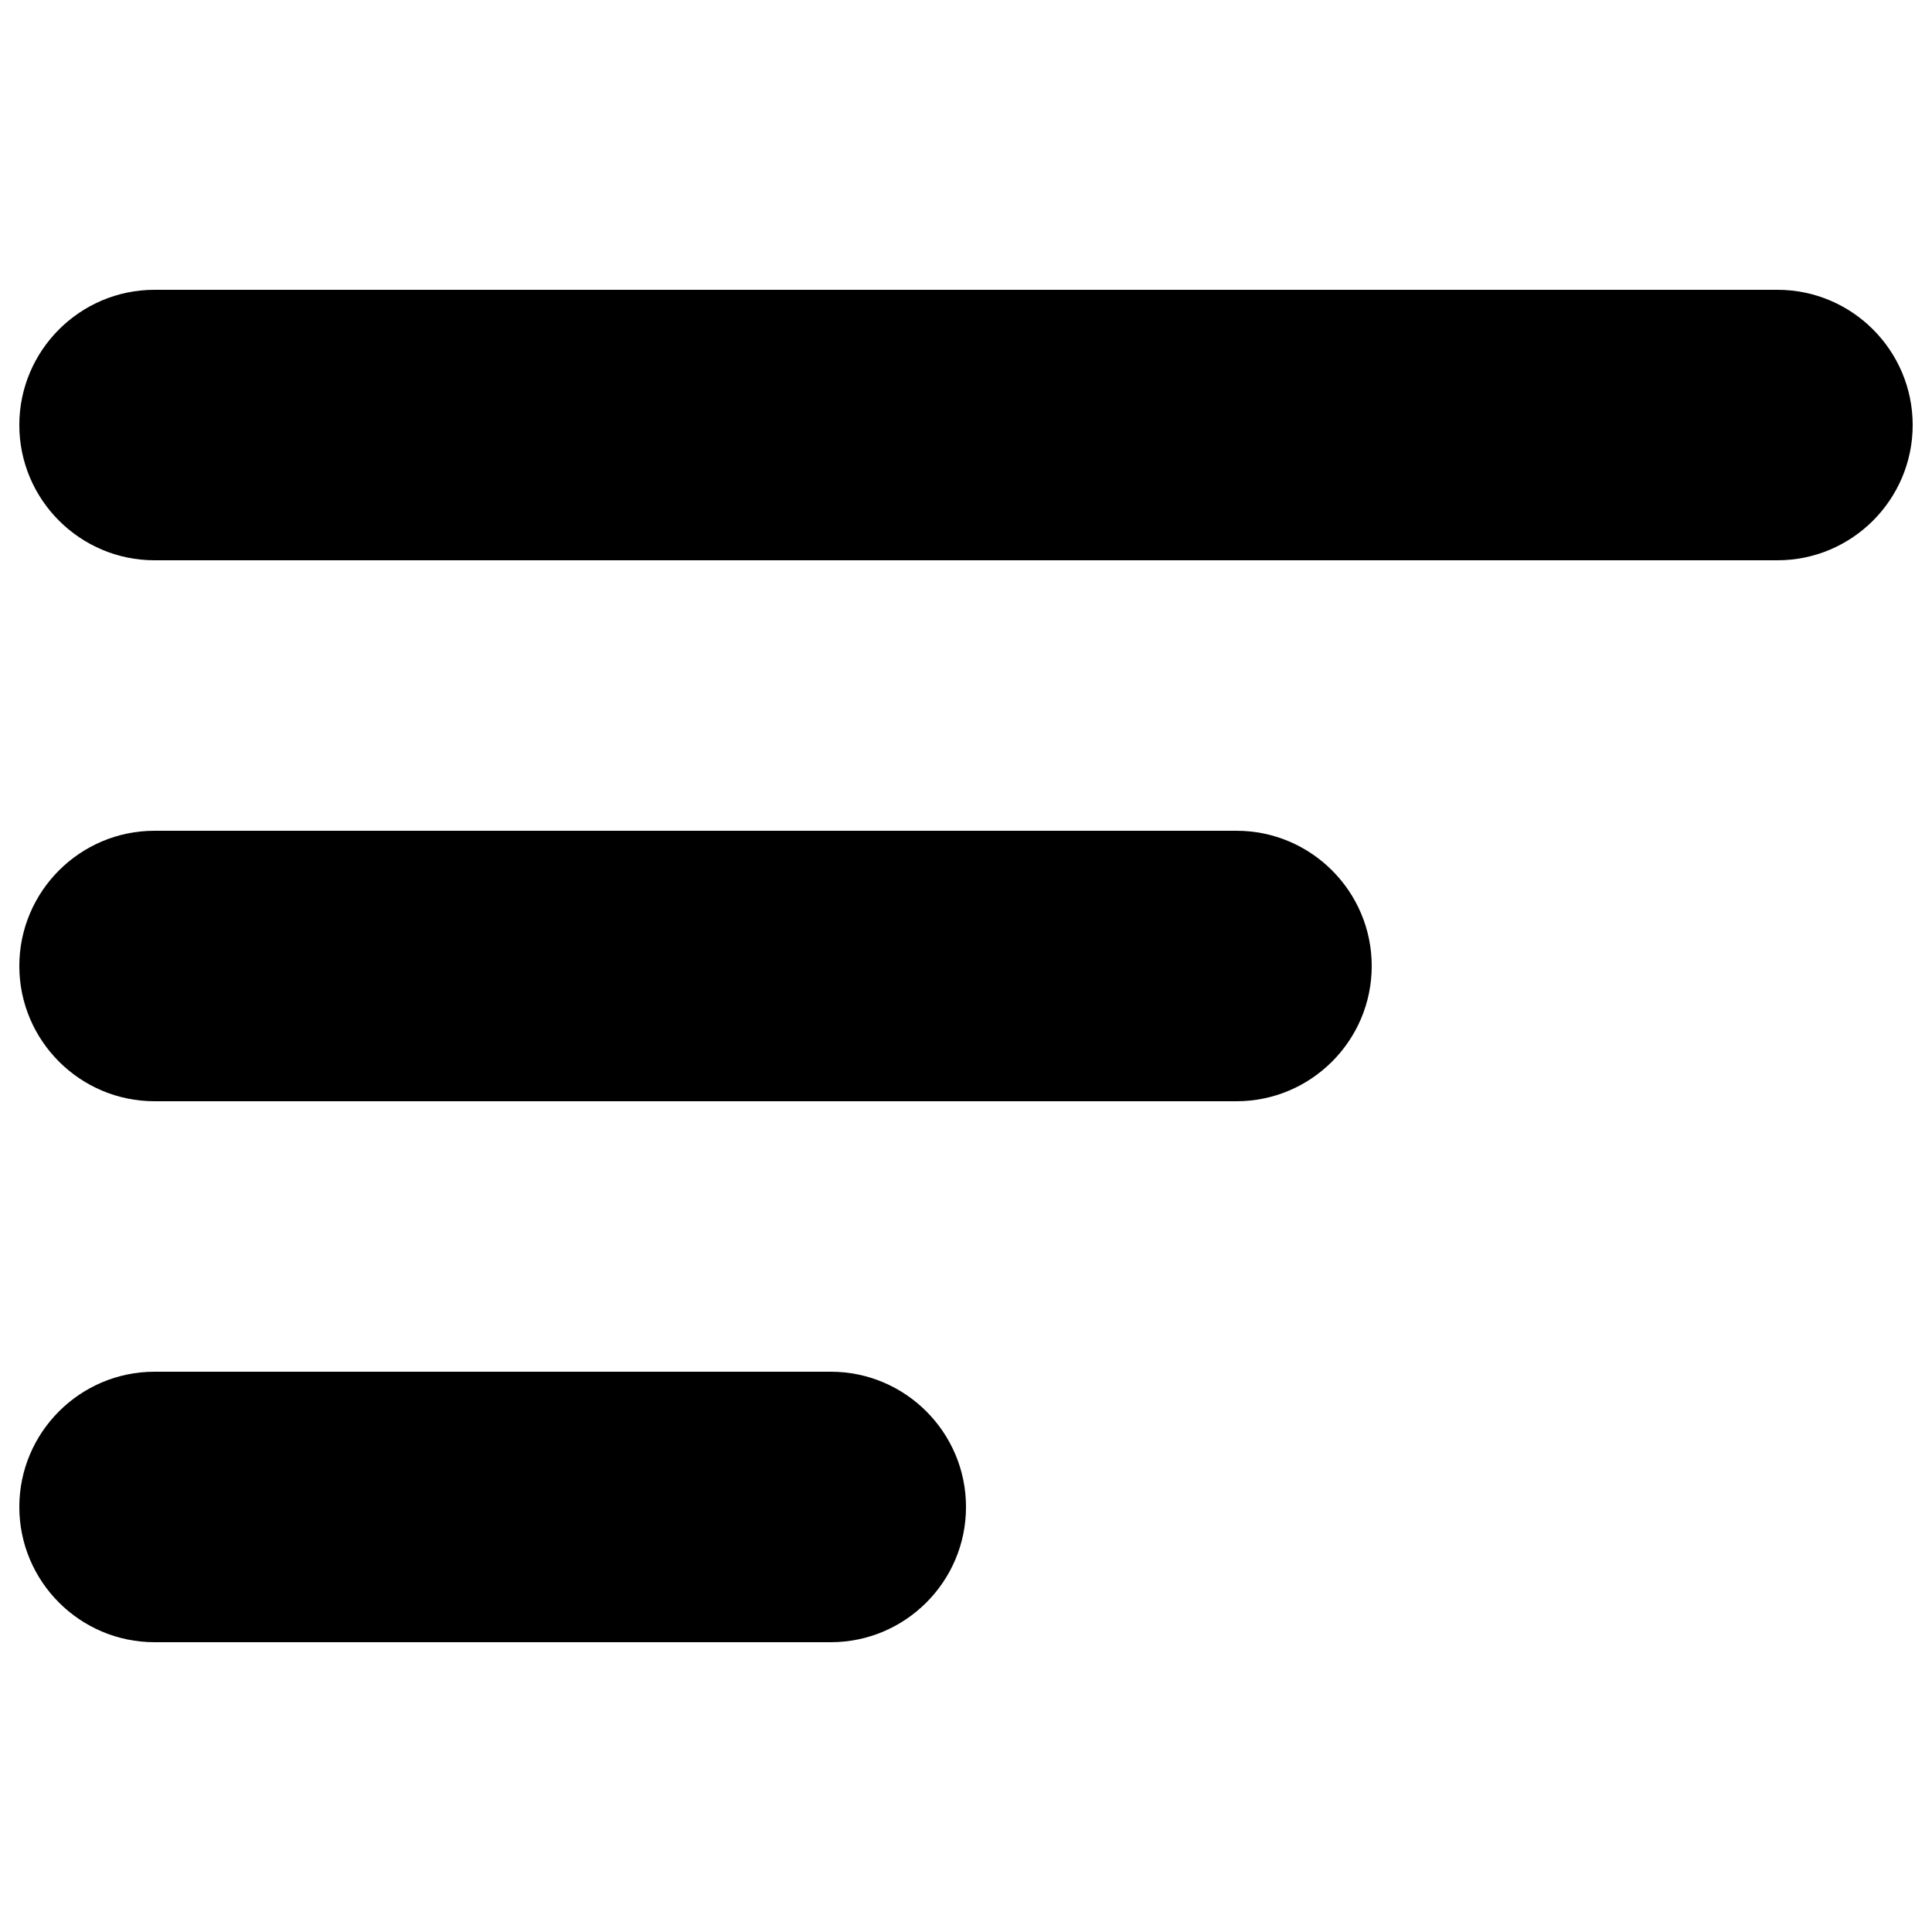 <?xml version="1.0" encoding="utf-8"?>
<!-- Svg Vector Icons : http://www.onlinewebfonts.com/icon -->
<!DOCTYPE svg PUBLIC "-//W3C//DTD SVG 1.1//EN" "http://www.w3.org/Graphics/SVG/1.1/DTD/svg11.dtd">
<svg version="1.1" xmlns="http://www.w3.org/2000/svg" xmlns:xlink="http://www.w3.org/1999/xlink" x="0px" y="0px" viewBox="0 0 1000 1000" enable-background="new 0 0 1000 1000" xml:space="preserve">
<g><path d="M990,220c0,38.6-31.4,70-70,70H80c-38.6,0-70-31.4-70-70l0,0c0-38.6,31.4-70,70-70h840C958.6,150,990,181.4,990,220L990,220z"/><path d="M710,500c0,38.6-31.4,70-70,70H80c-38.6,0-70-31.4-70-70l0,0c0-38.6,31.4-70,70-70h560C678.6,430,710,461.4,710,500L710,500z"/><path d="M500,780c0,38.6-31.4,70-70,70H80c-38.6,0-70-31.4-70-70l0,0c0-38.6,31.4-70,70-70h350C468.6,710,500,741.4,500,780L500,780z"/></g>
</svg>
